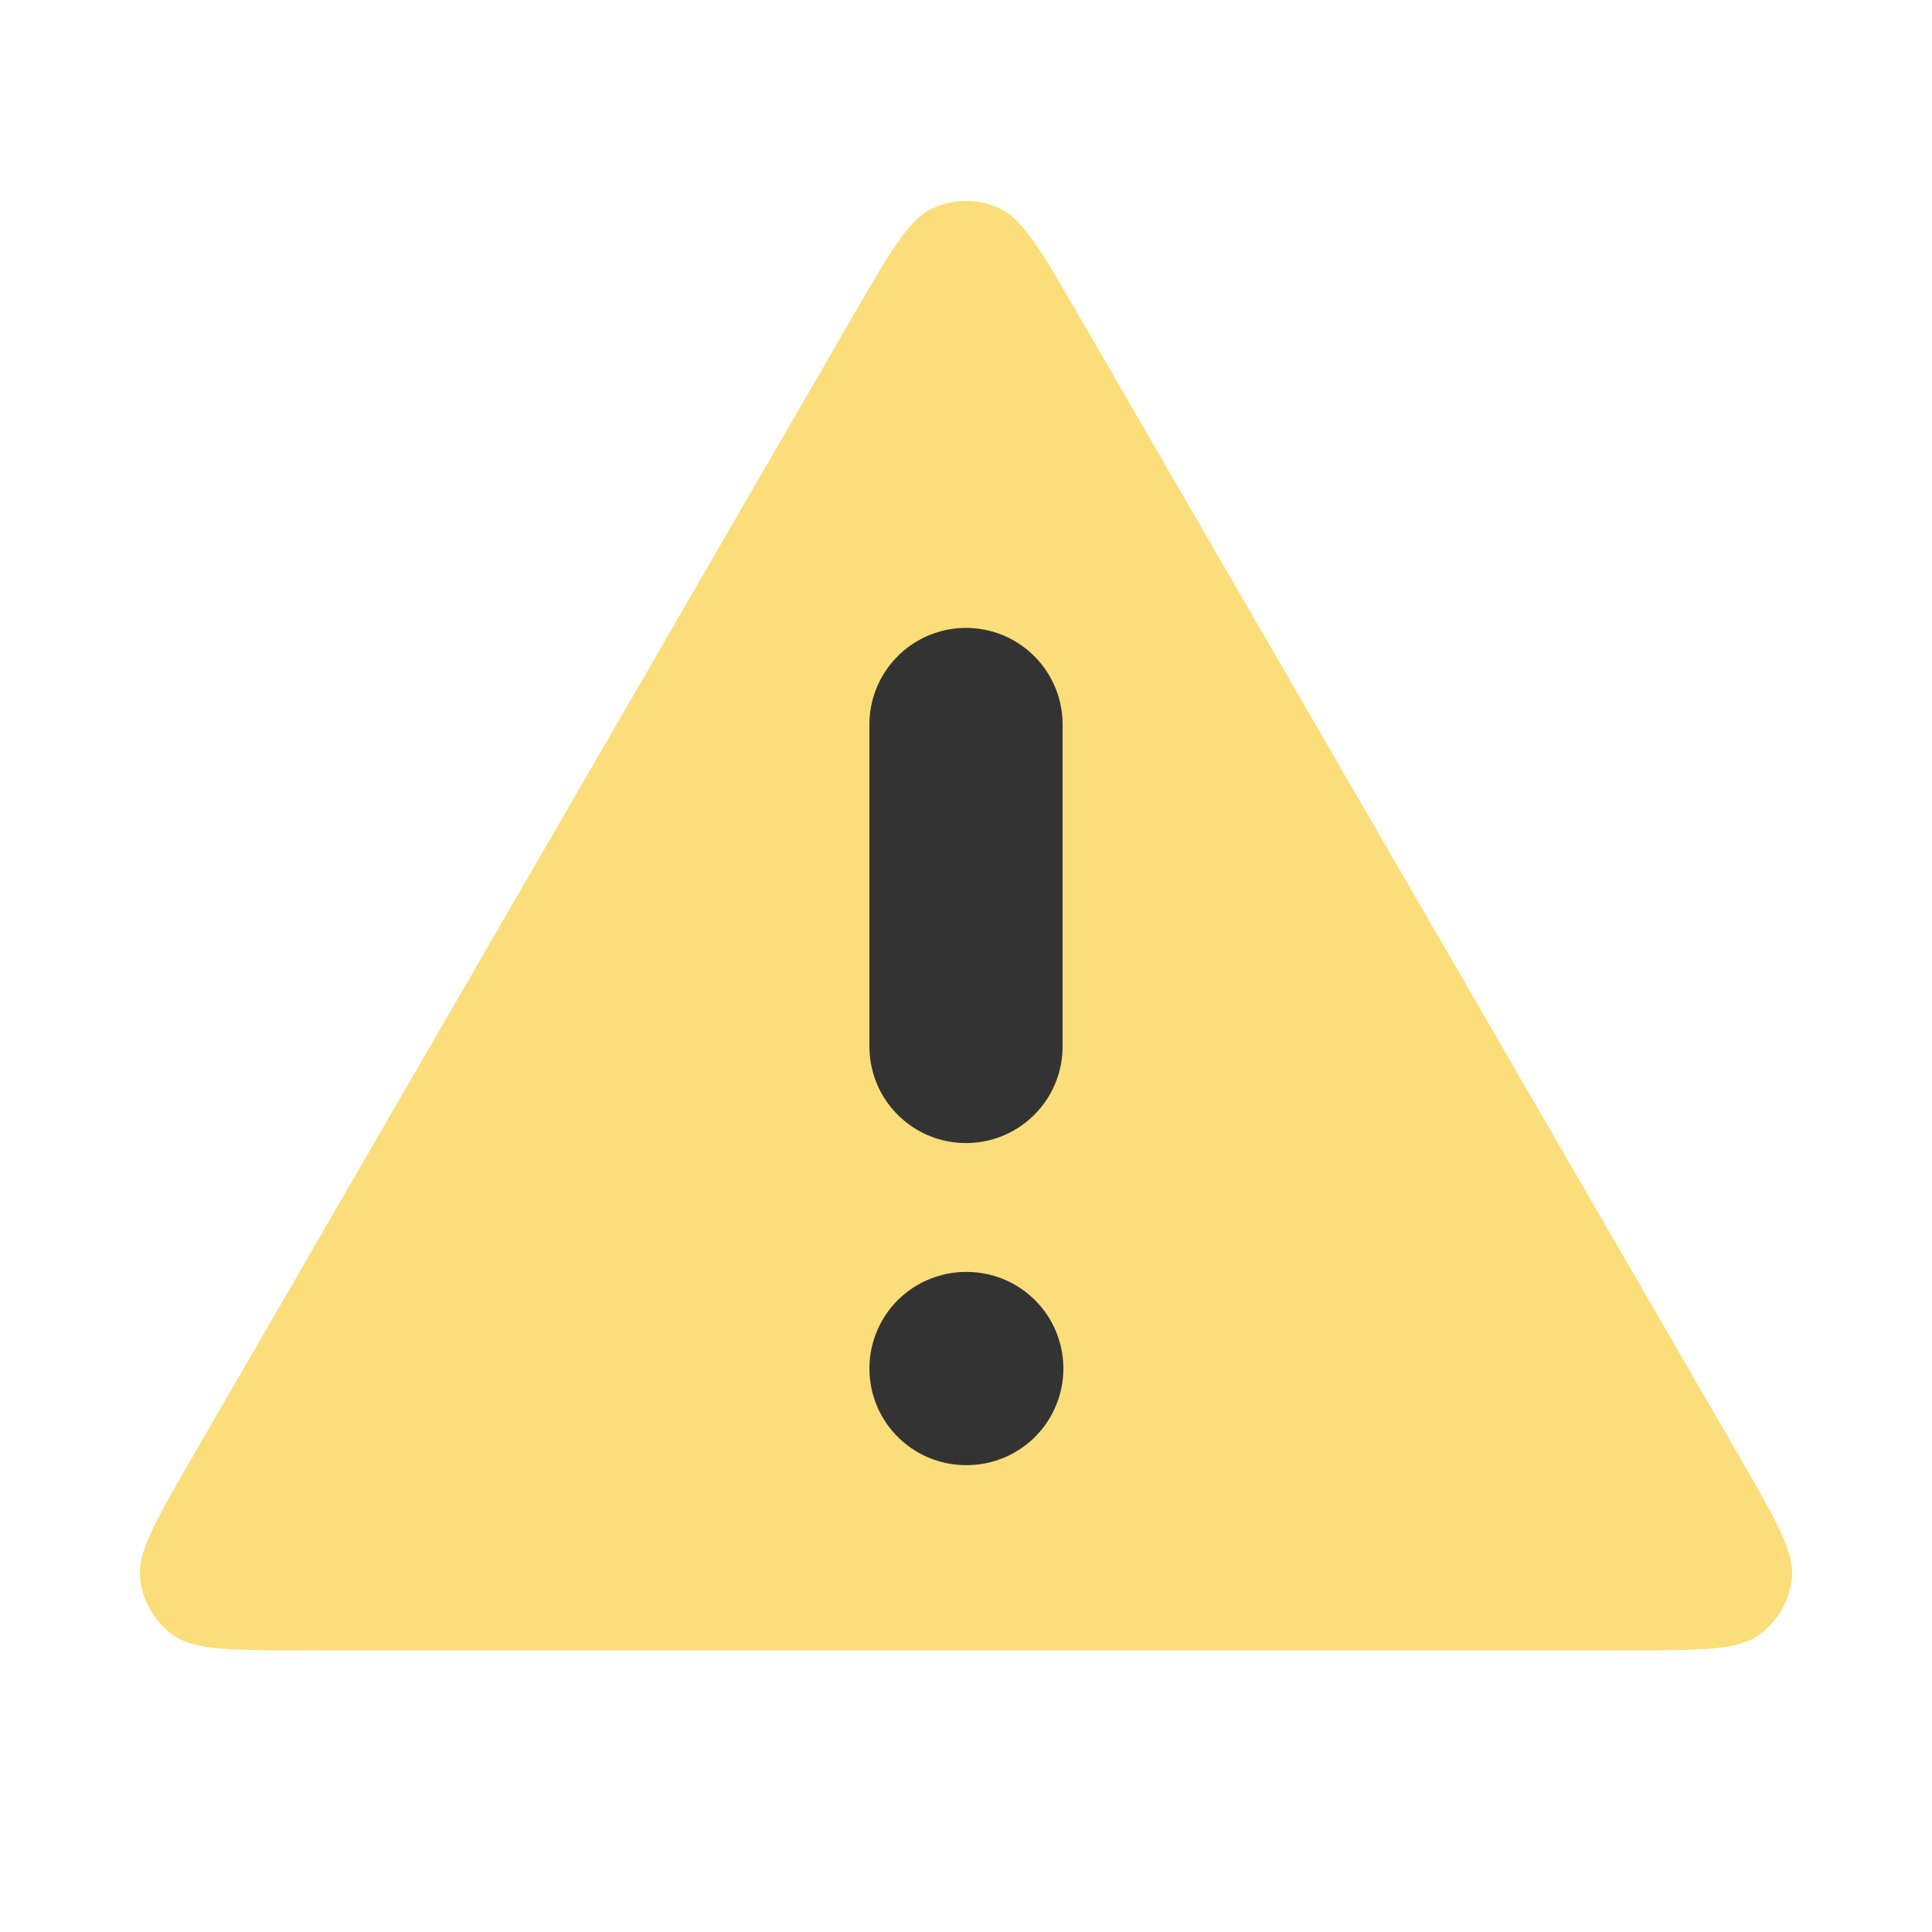 <svg width="20" height="20" viewBox="0 0 20 20" fill="none" xmlns="http://www.w3.org/2000/svg">
<path d="M1.992 15.082L8.846 3.243C9.225 2.589 9.414 2.262 9.661 2.152C9.877 2.056 10.123 2.056 10.338 2.152C10.585 2.262 10.775 2.589 11.154 3.243L18.008 15.082C18.388 15.739 18.578 16.067 18.55 16.337C18.525 16.572 18.402 16.785 18.211 16.924C17.992 17.084 17.613 17.084 16.854 17.084H3.146C2.387 17.084 2.008 17.084 1.788 16.924C1.597 16.785 1.474 16.572 1.45 16.337C1.422 16.067 1.612 15.739 1.992 15.082Z" fill="#FBDE7A"/>
<path d="M10 7.5V10.833M10 14.167H10.008" stroke="#333333" stroke-width="2" stroke-linecap="round" stroke-linejoin="round"/>
</svg>
